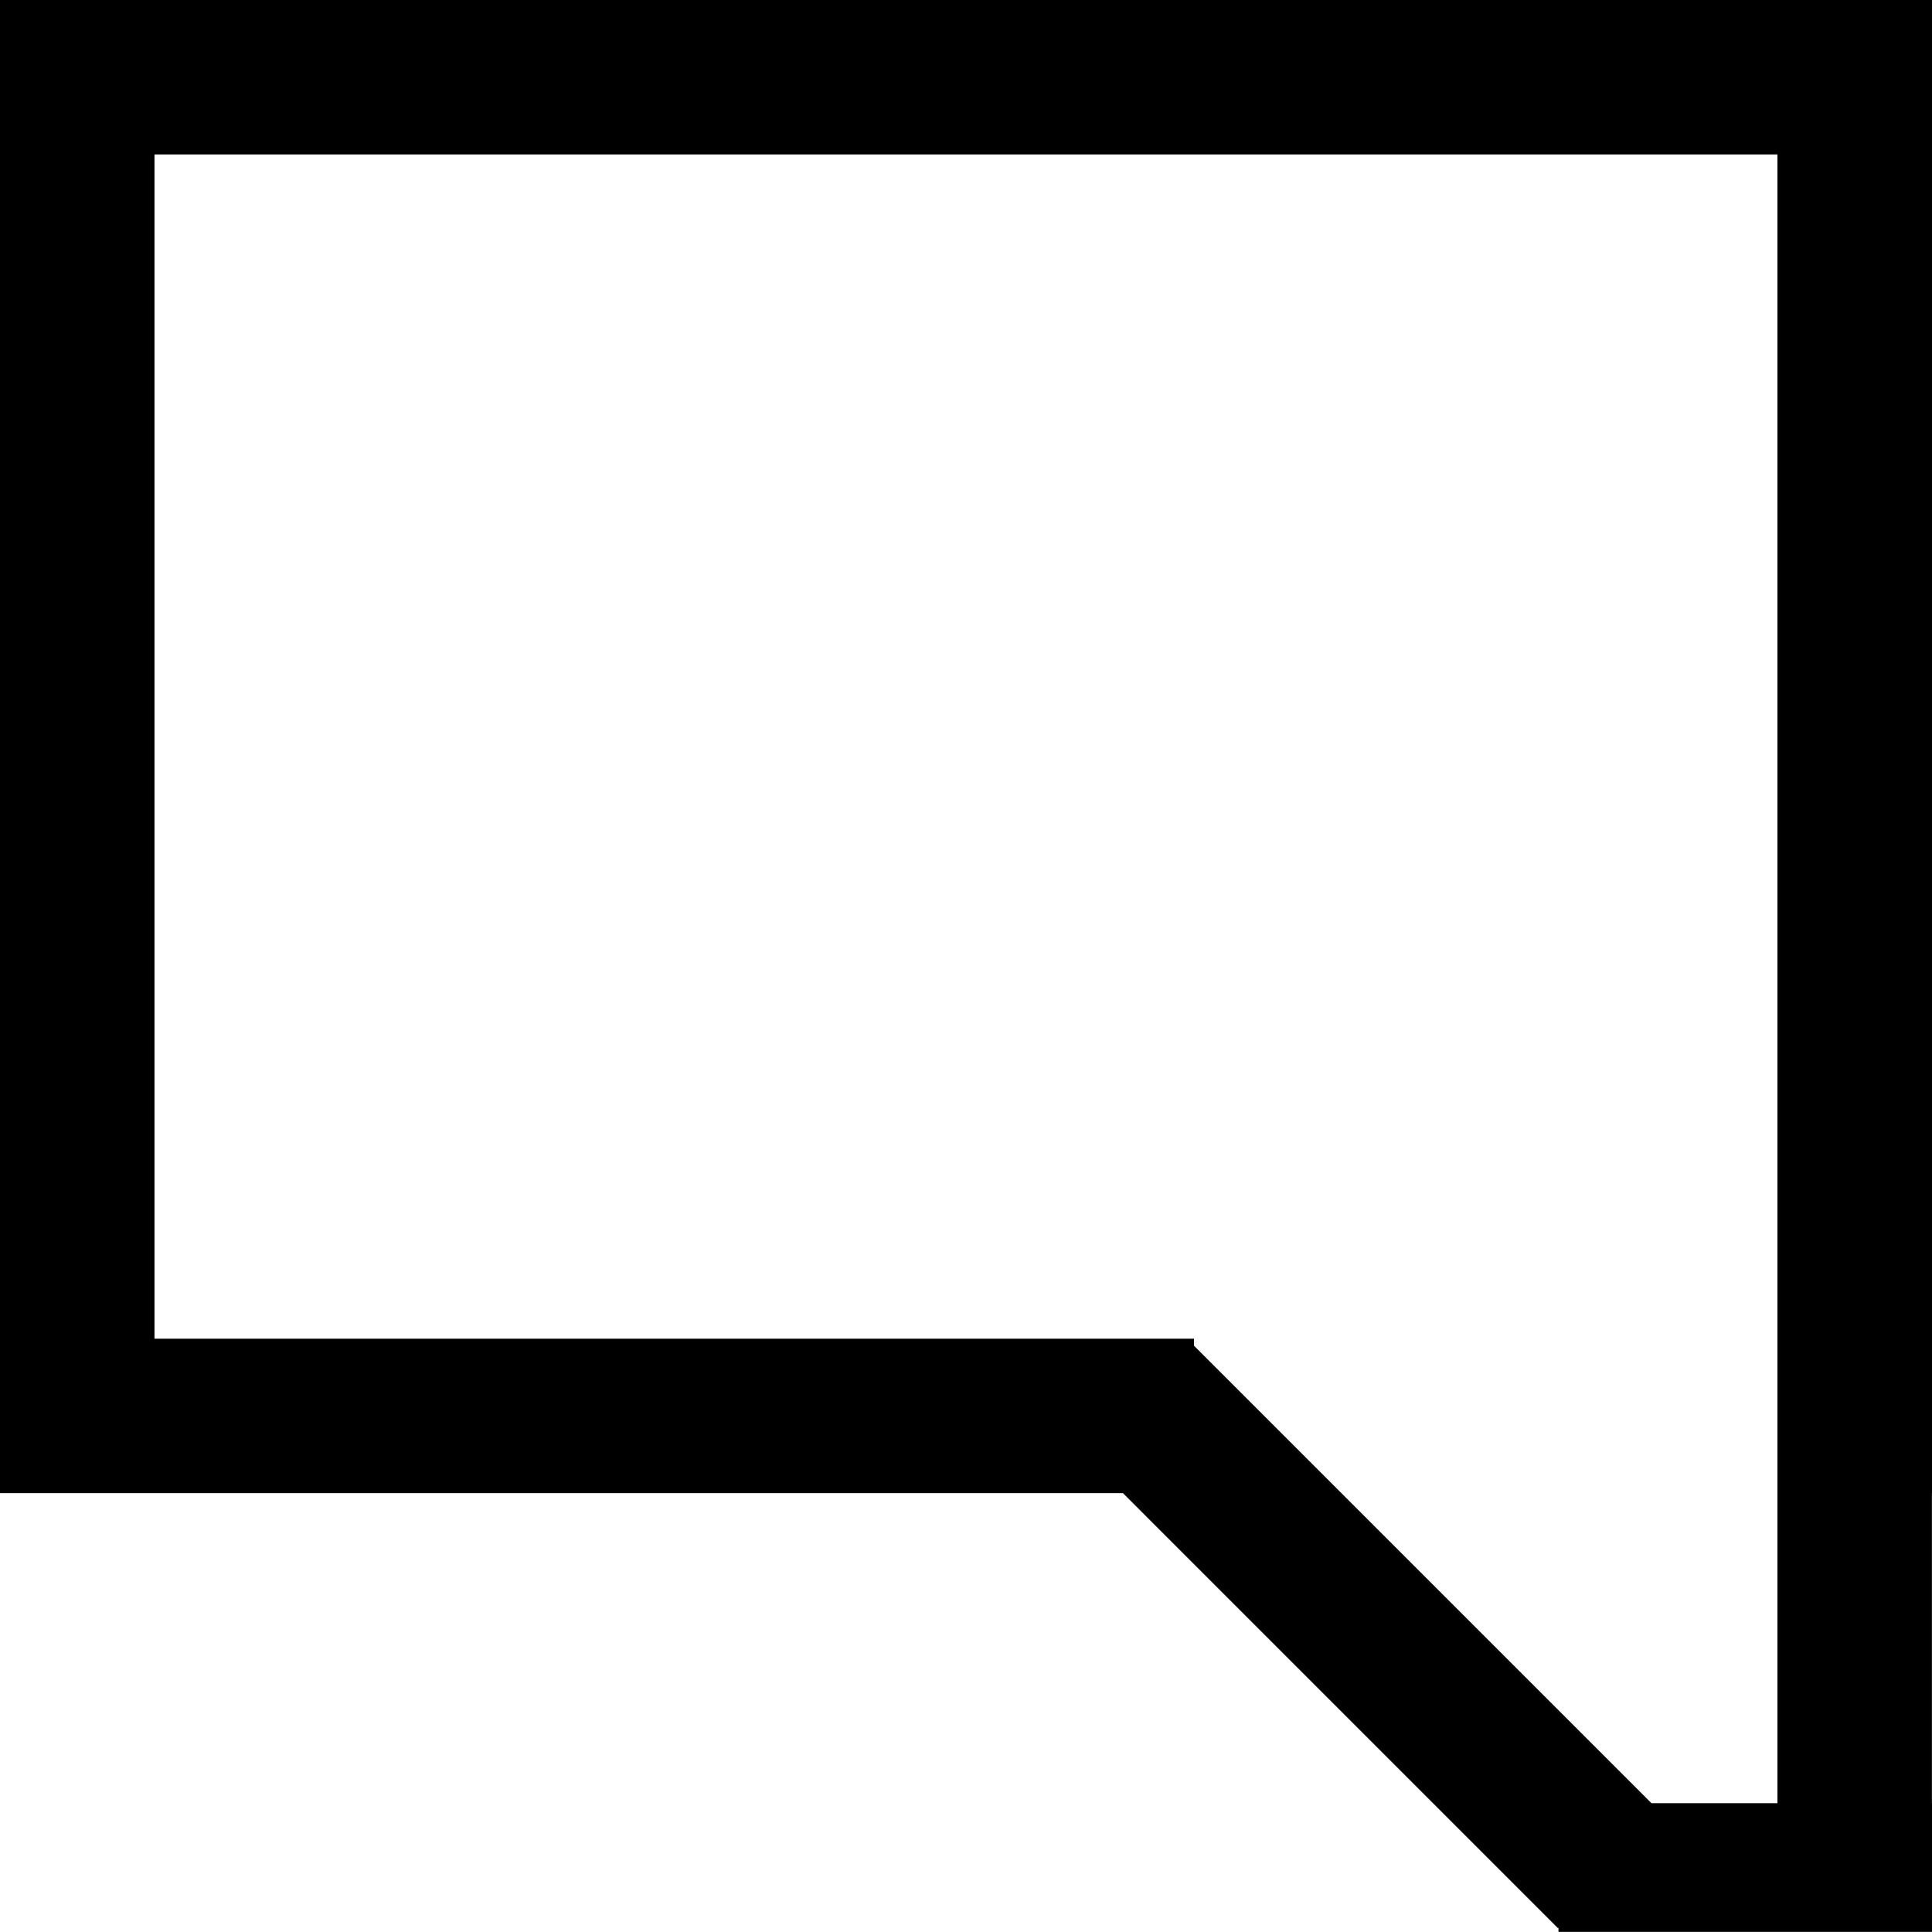<?xml version="1.0" encoding="UTF-8"?>
<svg width="75px" height="75px" viewBox="0 0 75 75" version="1.1" xmlns="http://www.w3.org/2000/svg" xmlns:xlink="http://www.w3.org/1999/xlink">
    <g id="message">
        <path d="M74.997,70 L75,70 L75,74.997 L60.5,74.997 L60.5,74.831 L60.48,74.851 L43.594,57.964 L0,57.964 L0,0 L75,1.67167974e-06 L75,57.964 L74.997,57.964 L74.997,70 Z M69,70 L69,55.482 L69,51 L69,5.997 L5.997,5.997 L5.997,51.968 L46.35,51.968 L46.35,52.24 L64.11,70 L69,70 Z"></path>
    </g>
</svg>